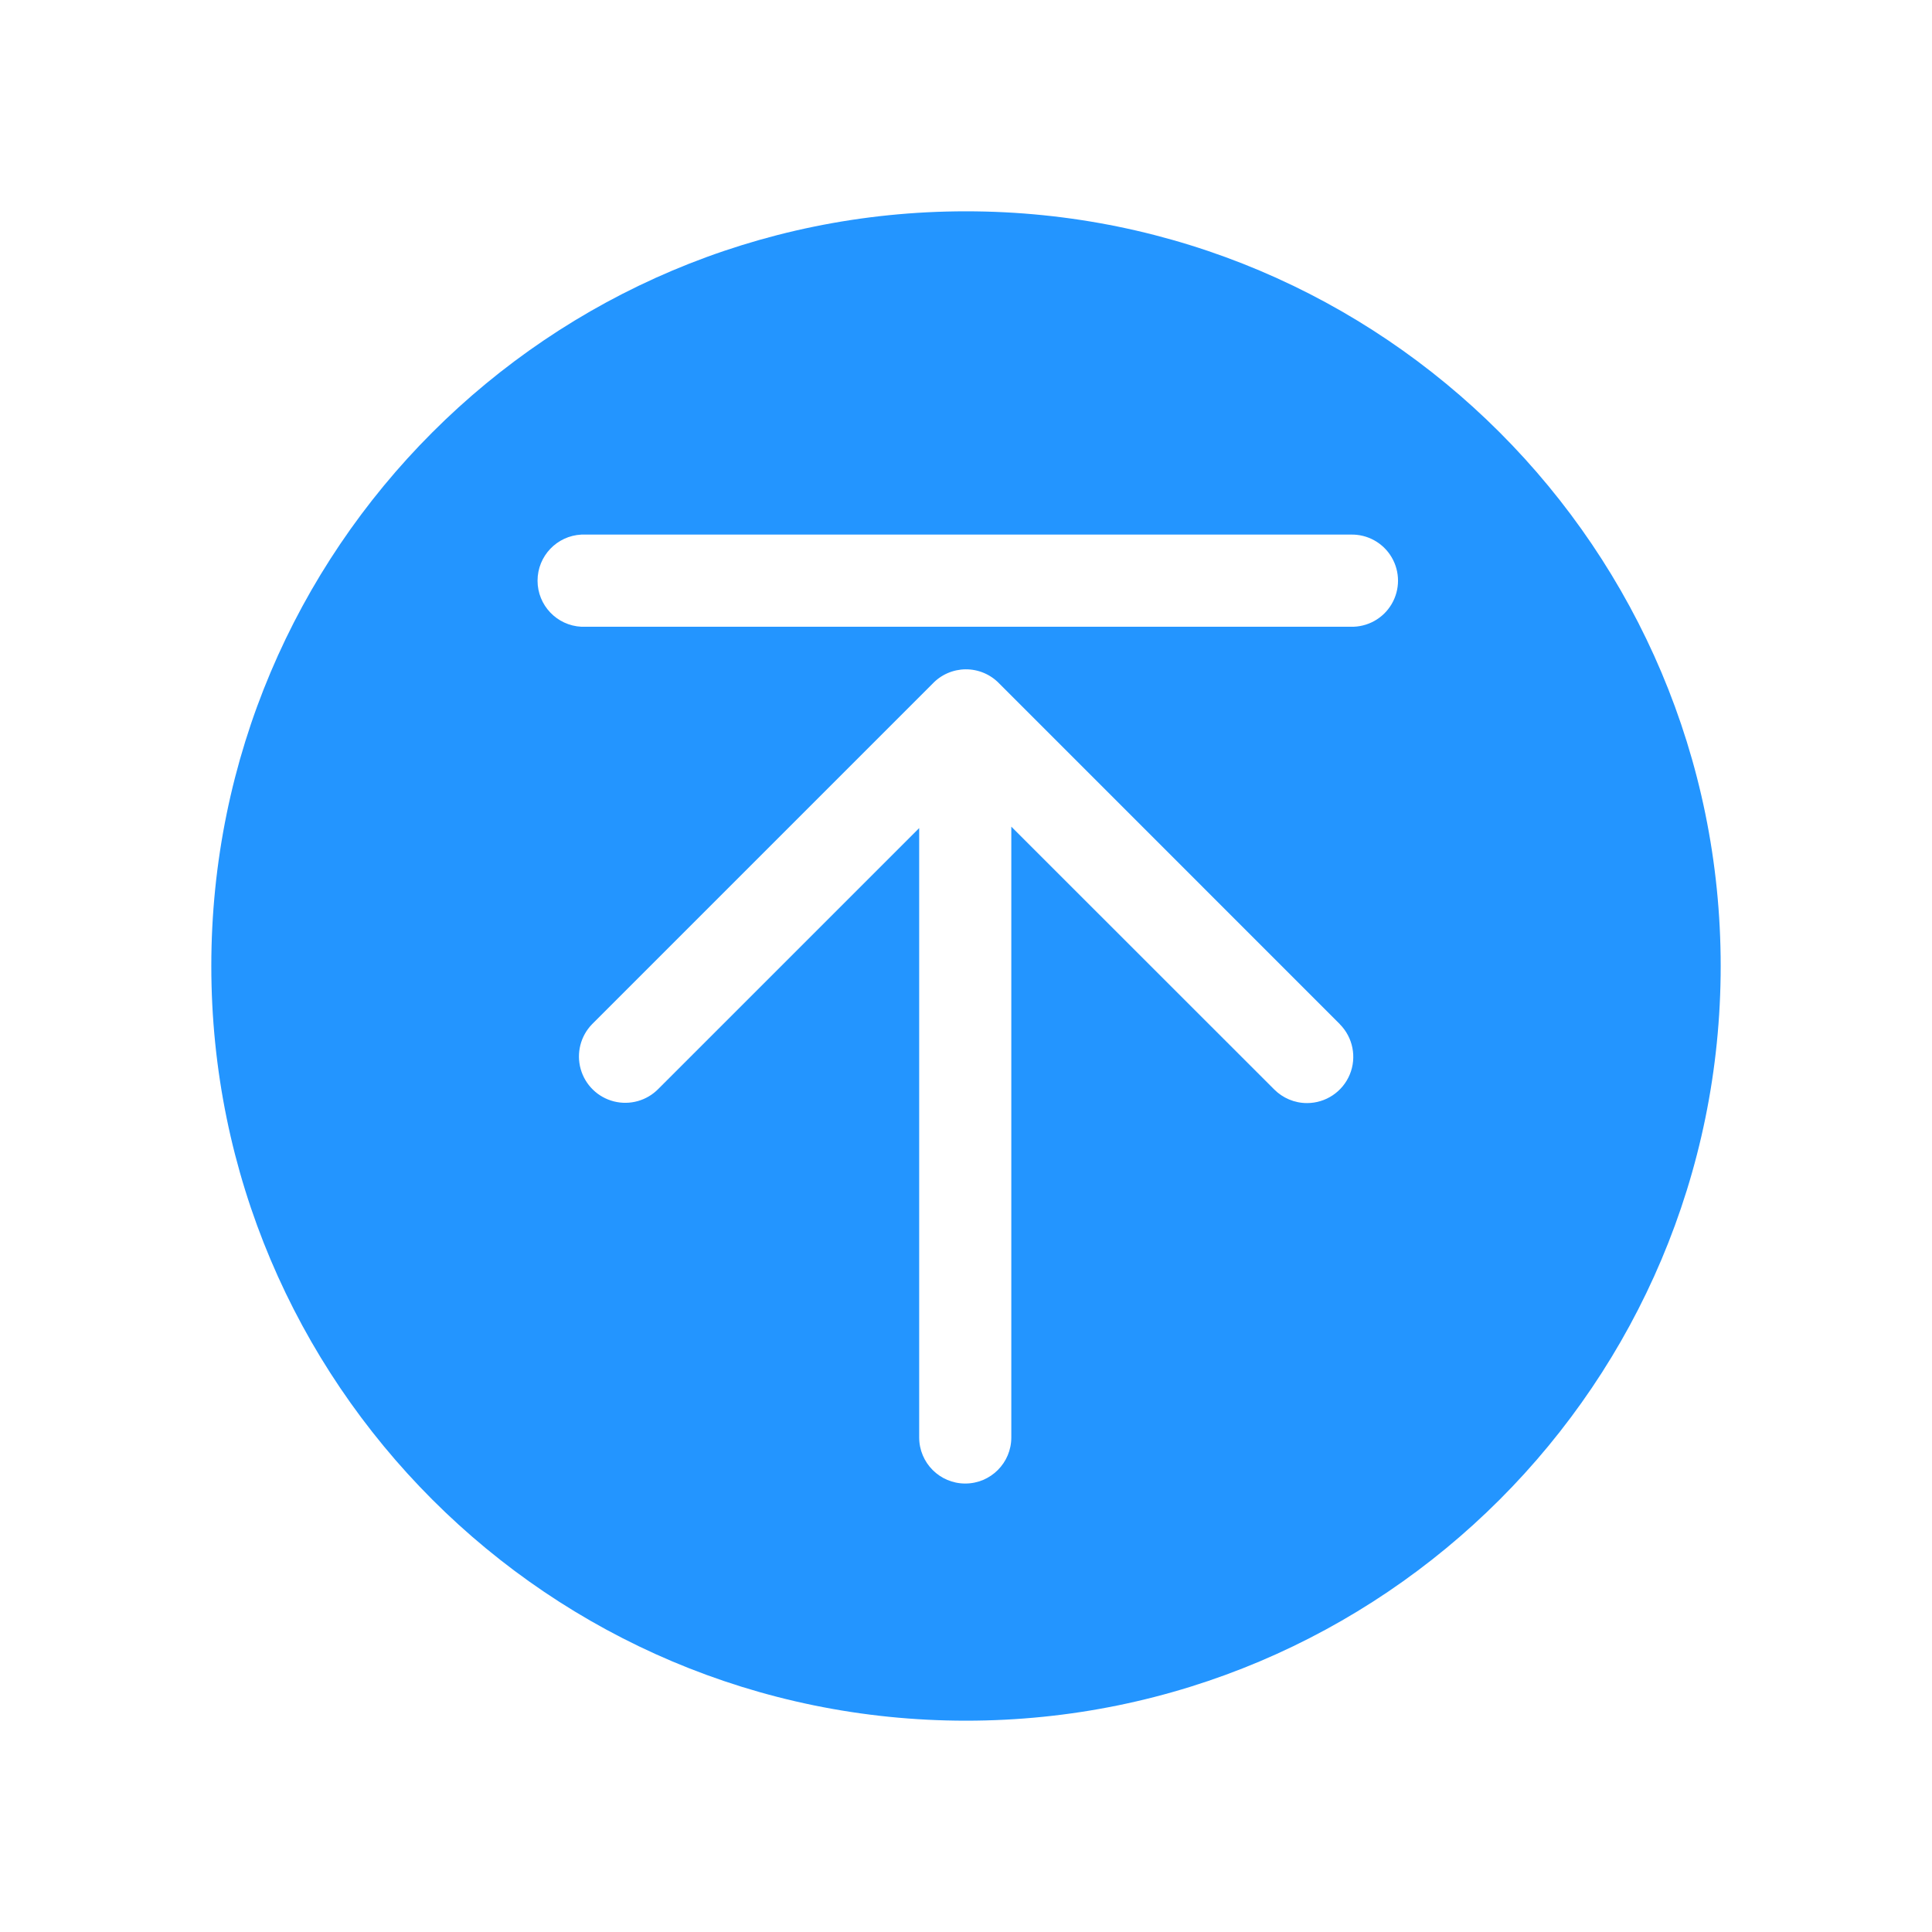 <?xml version="1.0" encoding="UTF-8"?>
<svg width="64px" height="64px" viewBox="0 0 64 64" version="1.1" xmlns="http://www.w3.org/2000/svg">
    <!-- Generator: Sketch 57 (83077) - https://sketch.com -->
    <title>huidaodingbu</title>
    <desc>Created with Sketch.</desc>
    <defs>
        <filter x="-40.0%" y="-40.0%" width="180.0%" height="180.0%" filterUnits="objectBoundingBox" id="filter-1">
            <feOffset dx="0" dy="3" in="SourceAlpha" result="shadowOffsetOuter1"></feOffset>
            <feGaussianBlur stdDeviation="3.5" in="shadowOffsetOuter1" result="shadowBlurOuter1"></feGaussianBlur>
            <feColorMatrix values="0 0 0 0 0   0 0 0 0 0.477   0 0 0 0 0.924  0 0 0 0.491 0"
                           type="matrix" in="shadowBlurOuter1" result="shadowMatrixOuter1"></feColorMatrix>
            <feMerge>
                <feMergeNode in="shadowMatrixOuter1"></feMergeNode>
                <feMergeNode in="SourceGraphic"></feMergeNode>
            </feMerge>
        </filter>
    </defs>
    <g id="页面-1" stroke="none" stroke-width="1" fill="none" fill-rule="evenodd" opacity="0.954">
        <g id="标注二级备份" transform="translate(-1833, -3657)" fill-rule="nonzero">
            <g id="huidaodingbu" filter="url(#filter-1)" transform="translate(1840, 3661)">
                <path d="M25,0 C11.193,0 0,11.193 0,25 C0,38.807 11.193,50 25,50 C38.807,50 50,38.807 50,25 C50,11.193 38.807,0 25,0 Z"
                      id="形状" fill="#1990FF"></path>
                <path d="M36.297,29.541 C35.876,29.541 35.492,29.37 35.216,29.095 L26.501,20.384 L26.501,40.617 C26.501,41.46 25.818,42.144 24.975,42.144 C24.132,42.144 23.449,41.46 23.449,40.617 L23.449,20.431 L14.811,29.069 C14.429,29.461 13.866,29.62 13.335,29.485 C12.803,29.35 12.385,28.942 12.236,28.414 C12.087,27.887 12.231,27.32 12.614,26.927 L23.889,15.652 C24.175,15.348 24.573,15.175 24.99,15.172 C25.408,15.17 25.808,15.338 26.098,15.639 L37.384,26.926 L37.384,26.929 C37.82,27.368 37.949,28.026 37.712,28.597 C37.474,29.168 36.916,29.541 36.297,29.541 L36.297,29.541 Z"
                      id="路径" fill="#FFFFFF"></path>
                <path d="M37.74,13.762 L12.26,13.762 C11.446,13.722 10.807,13.051 10.807,12.236 C10.807,11.421 11.446,10.749 12.26,10.709 L37.74,10.709 C38.296,10.693 38.817,10.98 39.099,11.459 C39.382,11.938 39.382,12.533 39.099,13.012 C38.817,13.491 38.296,13.778 37.74,13.762 L37.74,13.762 Z"
                      id="路径" fill="#FFFFFF"></path>
            </g>
        </g>
    </g>
</svg>
